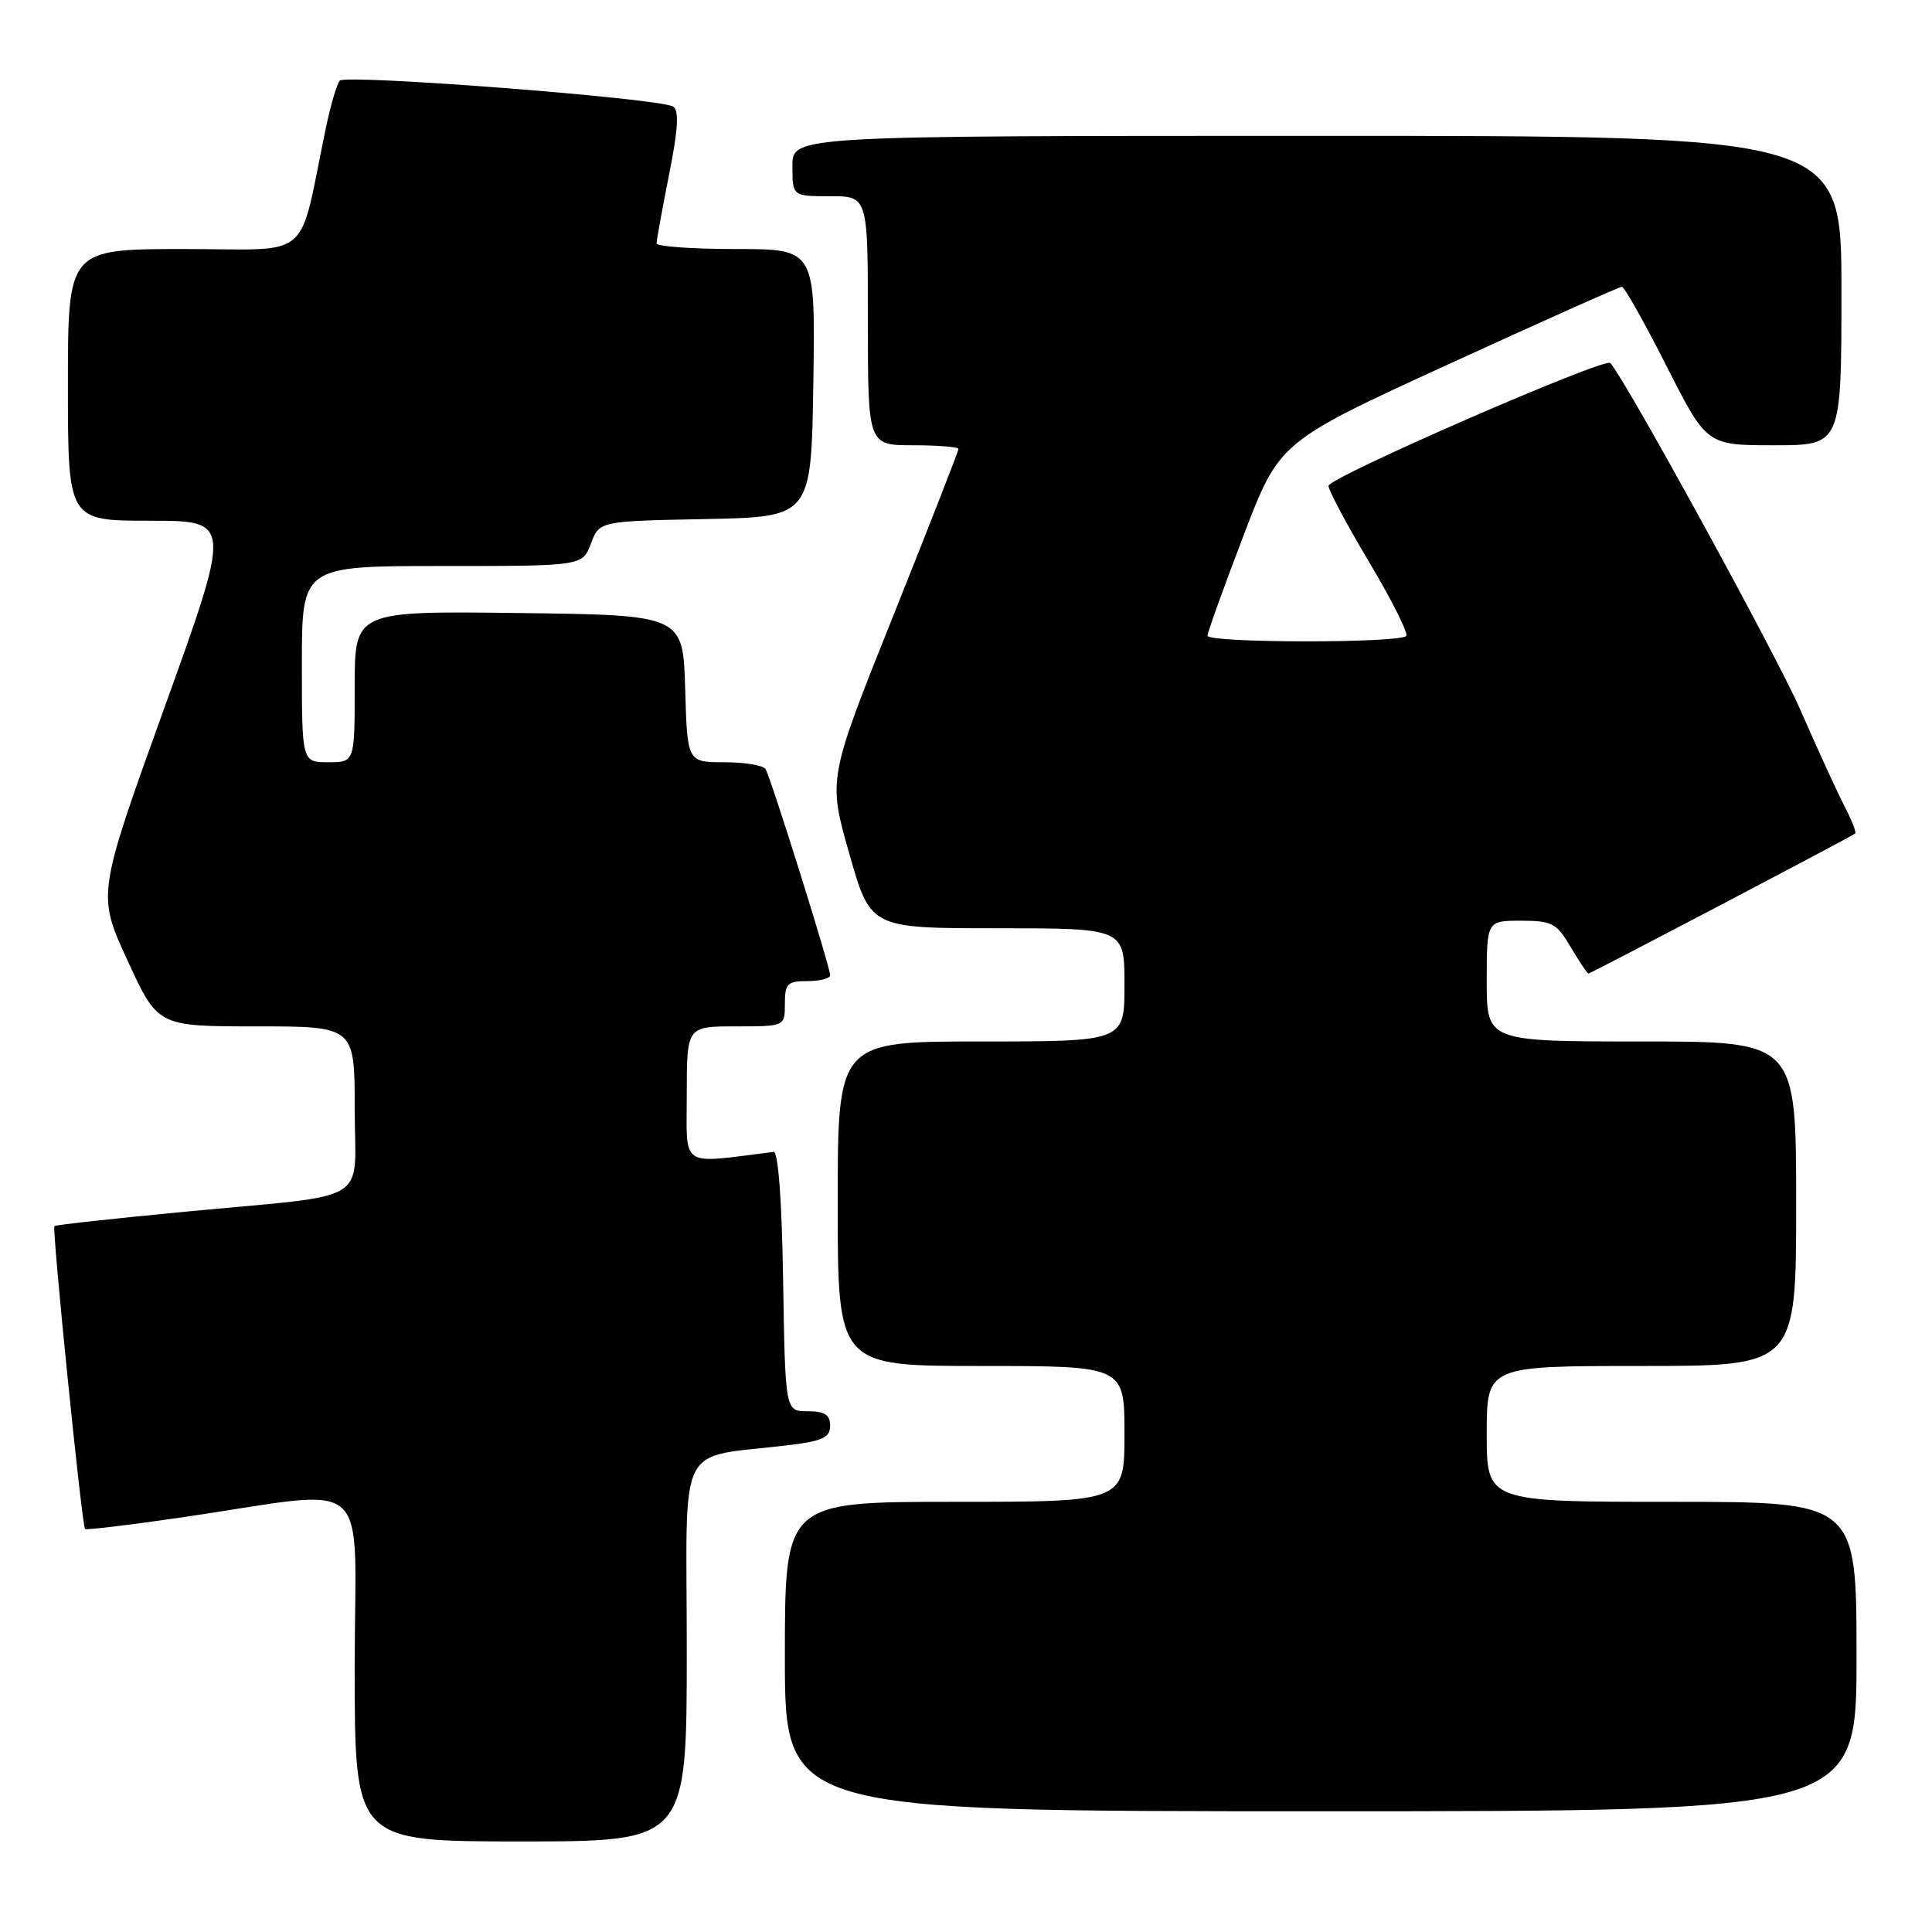 <?xml version="1.0" encoding="UTF-8" standalone="no"?>
<!DOCTYPE svg PUBLIC "-//W3C//DTD SVG 1.1//EN" "http://www.w3.org/Graphics/SVG/1.1/DTD/svg11.dtd" >
<svg xmlns="http://www.w3.org/2000/svg" xmlns:xlink="http://www.w3.org/1999/xlink" version="1.1" viewBox="0 0 256 256">
 <g >
 <path fill="currentColor"
d=" M 91.00 218.61 C 91.00 190.12 89.37 193.35 104.75 191.46 C 109.02 190.93 110.00 190.46 110.00 188.91 C 110.00 187.46 109.28 187.00 107.02 187.00 C 104.05 187.00 104.05 187.00 103.77 169.75 C 103.60 158.99 103.12 152.55 102.50 152.63 C 89.91 154.21 91.00 154.93 91.00 145.03 C 91.00 136.00 91.00 136.00 97.50 136.00 C 104.00 136.00 104.00 136.00 104.00 133.00 C 104.00 130.33 104.33 130.00 107.00 130.00 C 108.65 130.00 110.00 129.65 110.00 129.22 C 110.00 128.14 102.13 103.02 101.44 101.91 C 101.13 101.41 98.67 101.00 95.98 101.00 C 91.07 101.00 91.07 101.00 90.79 91.25 C 90.50 81.50 90.50 81.50 68.75 81.23 C 47.00 80.96 47.00 80.96 47.00 90.98 C 47.00 101.00 47.00 101.00 43.50 101.00 C 40.00 101.00 40.00 101.00 40.00 88.00 C 40.00 75.00 40.00 75.00 58.59 75.00 C 77.17 75.00 77.17 75.00 78.30 72.03 C 79.42 69.05 79.42 69.05 93.46 68.78 C 107.50 68.50 107.50 68.50 107.77 50.75 C 108.05 33.00 108.05 33.00 97.52 33.00 C 91.74 33.00 87.00 32.66 87.00 32.25 C 87.00 31.84 87.74 27.74 88.65 23.16 C 89.86 17.11 90.00 14.62 89.19 14.12 C 87.42 13.02 45.79 9.80 45.02 10.69 C 44.63 11.14 43.80 13.97 43.17 17.00 C 39.45 34.89 41.67 33.00 24.42 33.00 C 9.00 33.00 9.00 33.00 9.00 51.00 C 9.00 69.00 9.00 69.00 19.86 69.00 C 30.71 69.00 30.71 69.00 21.79 93.76 C 12.87 118.52 12.87 118.52 16.89 127.26 C 20.91 136.00 20.91 136.00 33.95 136.00 C 47.00 136.00 47.00 136.00 47.00 146.92 C 47.00 159.80 49.71 158.16 24.50 160.56 C 15.15 161.45 7.37 162.31 7.21 162.46 C 6.87 162.80 10.85 202.19 11.27 202.60 C 11.43 202.76 17.17 202.07 24.03 201.07 C 49.95 197.29 47.00 194.73 47.00 220.97 C 47.00 244.00 47.00 244.00 69.00 244.00 C 91.00 244.00 91.00 244.00 91.00 218.61 Z  M 246.00 219.50 C 246.00 199.00 246.00 199.00 221.50 199.00 C 197.00 199.00 197.00 199.00 197.00 190.00 C 197.00 181.00 197.00 181.00 217.50 181.00 C 238.00 181.00 238.00 181.00 238.00 159.50 C 238.00 138.00 238.00 138.00 217.50 138.00 C 197.00 138.00 197.00 138.00 197.00 130.00 C 197.00 122.00 197.00 122.00 201.53 122.00 C 205.66 122.00 206.26 122.32 208.13 125.50 C 209.27 127.42 210.32 129.00 210.48 129.00 C 210.78 129.00 245.27 110.89 245.82 110.45 C 246.00 110.30 245.37 108.68 244.41 106.84 C 243.46 105.00 240.81 99.22 238.53 94.00 C 235.37 86.77 215.49 50.49 213.38 48.10 C 212.68 47.30 176.00 63.29 176.03 64.38 C 176.05 65.00 178.48 69.55 181.43 74.50 C 184.38 79.45 186.59 83.84 186.34 84.25 C 185.74 85.24 160.00 85.22 160.00 84.23 C 160.00 83.81 162.14 77.86 164.76 71.00 C 169.52 58.54 169.52 58.54 191.92 48.27 C 204.25 42.62 214.59 38.00 214.91 38.00 C 215.24 38.01 217.90 42.73 220.82 48.50 C 226.15 59.00 226.15 59.00 235.07 59.00 C 244.00 59.00 244.00 59.00 244.00 38.50 C 244.00 18.00 244.00 18.00 174.50 18.00 C 105.00 18.00 105.00 18.00 105.00 22.00 C 105.00 26.00 105.00 26.00 110.00 26.00 C 115.00 26.00 115.00 26.00 115.00 42.50 C 115.00 59.00 115.00 59.00 121.00 59.00 C 124.30 59.00 127.00 59.22 127.00 59.50 C 127.00 59.77 123.11 69.72 118.36 81.60 C 109.71 103.20 109.71 103.20 112.53 113.10 C 115.34 123.00 115.34 123.00 132.17 123.00 C 149.00 123.00 149.00 123.00 149.00 130.50 C 149.00 138.00 149.00 138.00 130.00 138.00 C 111.00 138.00 111.00 138.00 111.00 159.50 C 111.00 181.00 111.00 181.00 130.00 181.00 C 149.00 181.00 149.00 181.00 149.00 190.00 C 149.00 199.00 149.00 199.00 126.50 199.00 C 104.00 199.00 104.00 199.00 104.00 219.50 C 104.00 240.00 104.00 240.00 175.00 240.00 C 246.00 240.00 246.00 240.00 246.00 219.50 Z "/>
</g>
</svg>